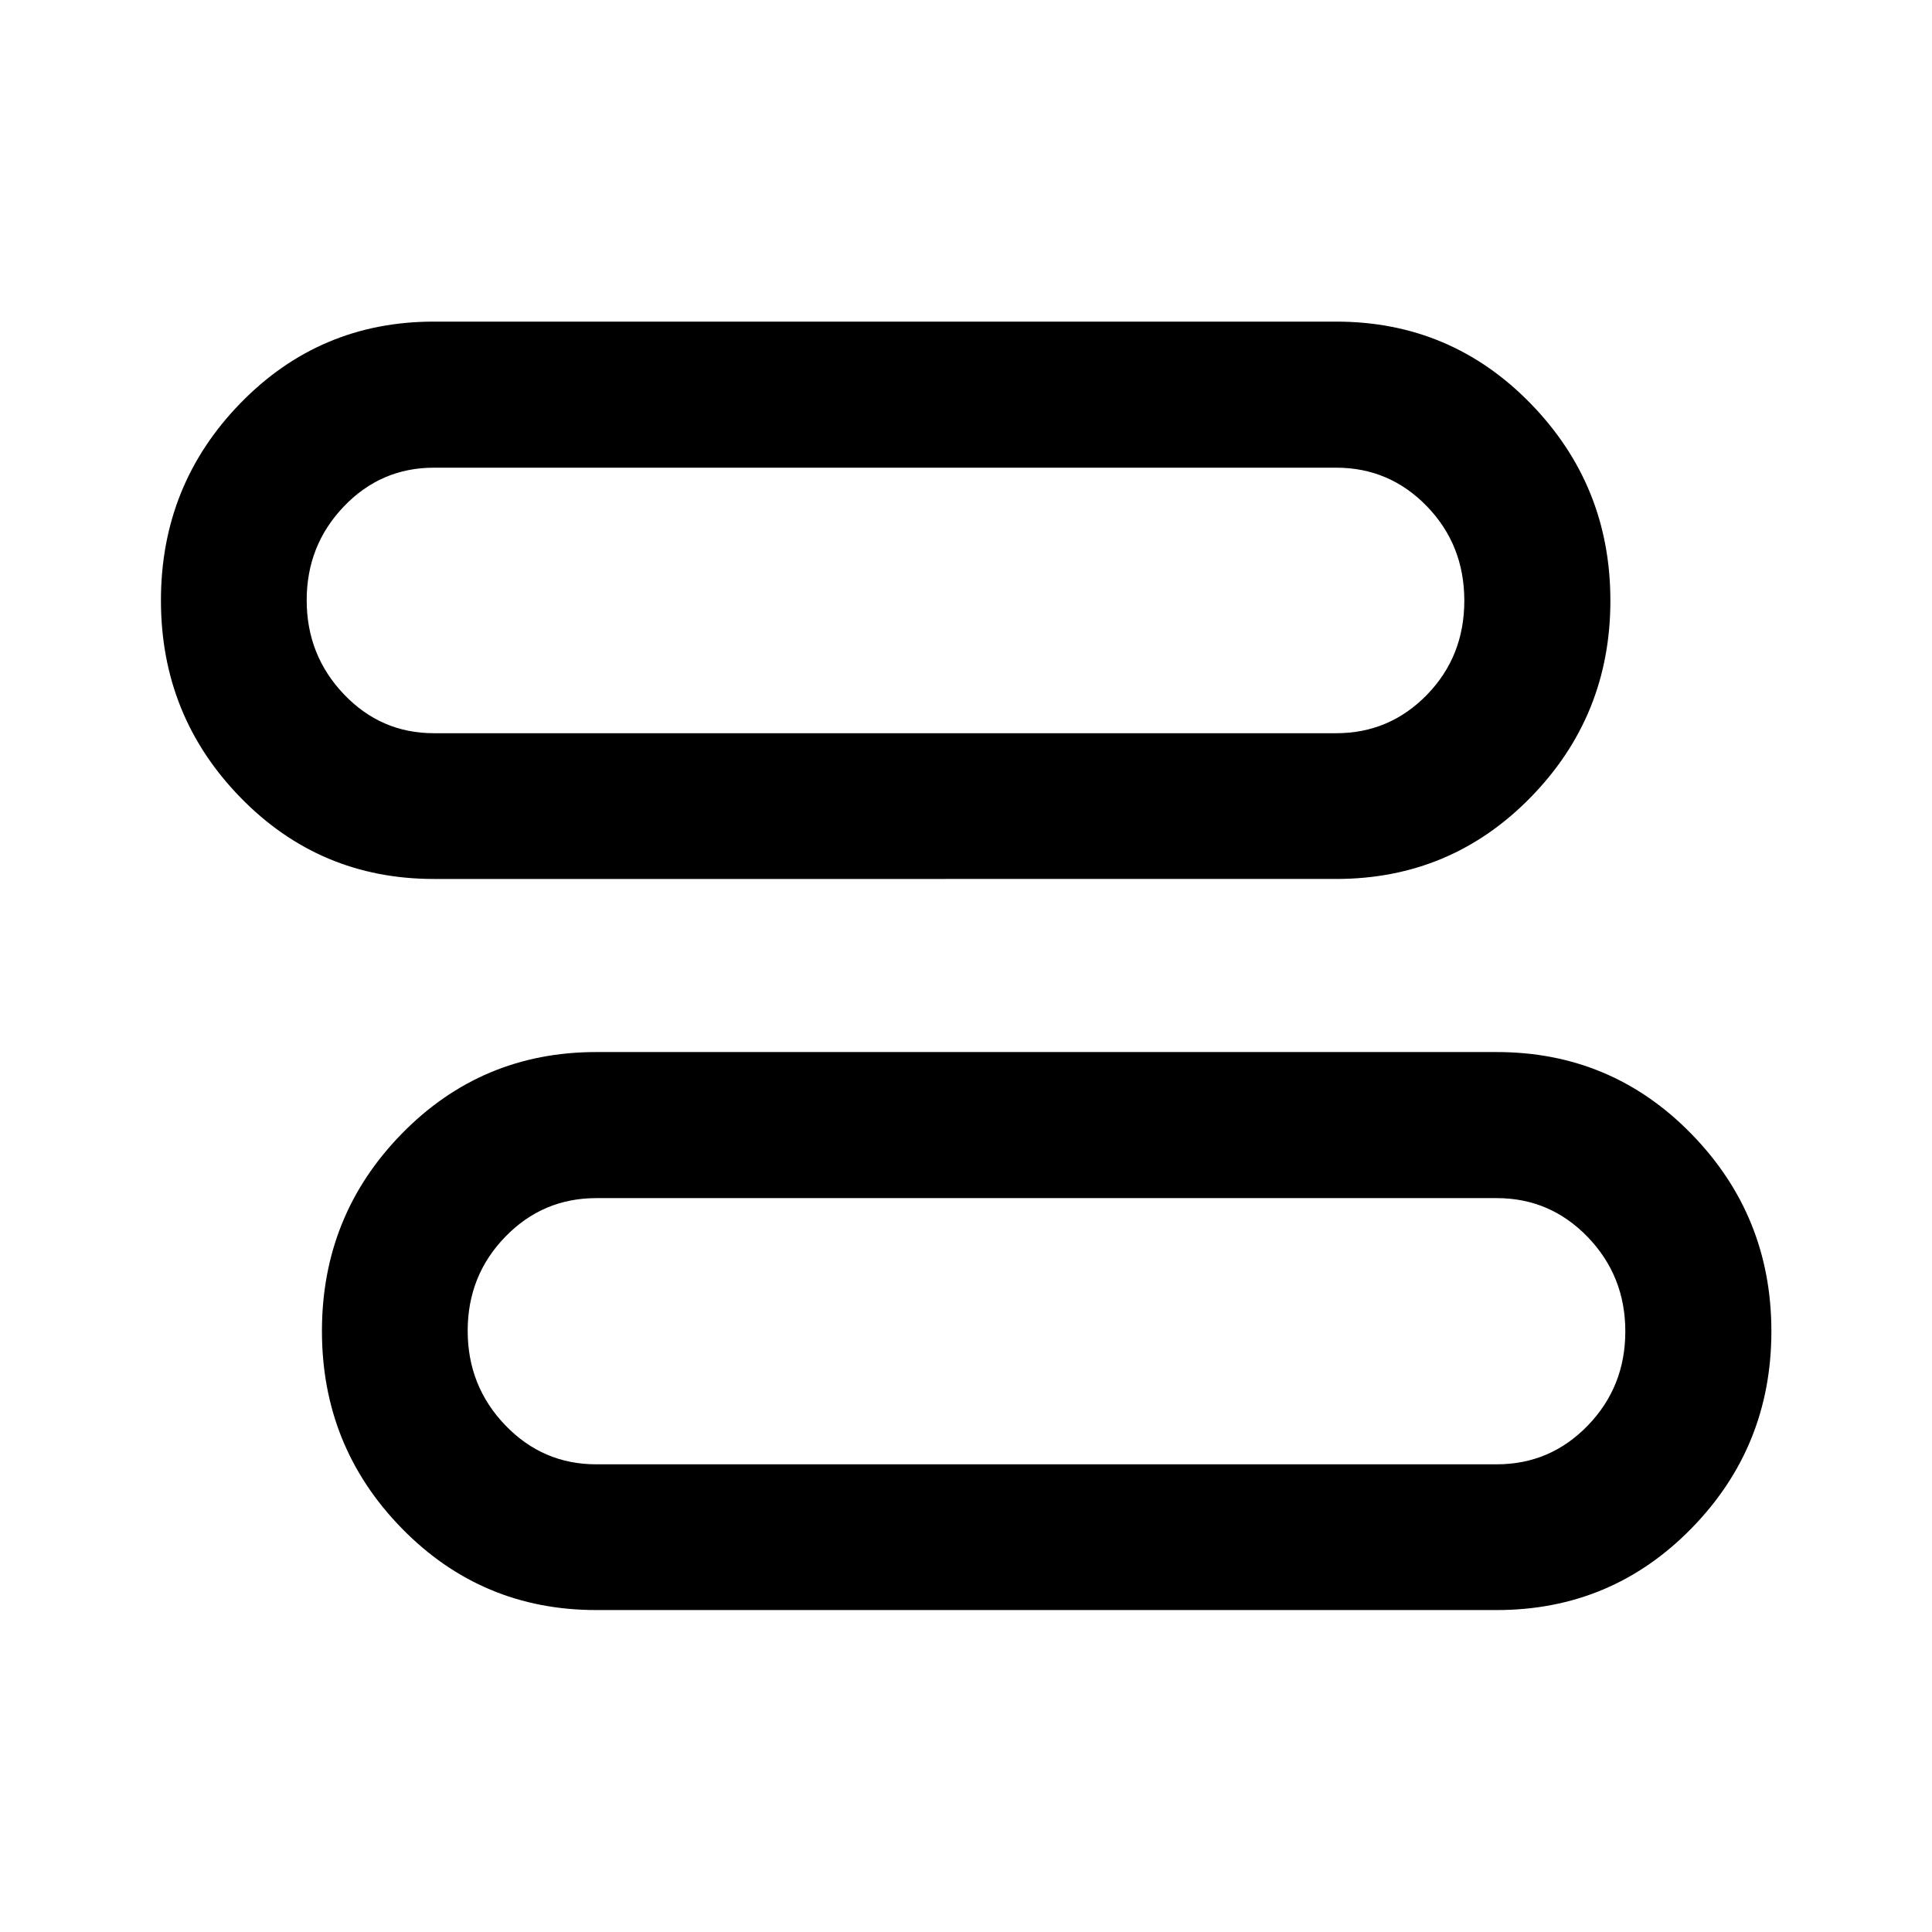 <svg xmlns="http://www.w3.org/2000/svg" height="40" viewBox="0 -960 960 960" width="40"><path d="M296.28-159.97q-56.96 0-96.63-40.6-39.68-40.6-39.68-98.03 0-57.5 39.68-98.07 39.67-40.57 96.63-40.57h447.44q57.03 0 96.75 40.7t39.72 98.05q0 57.36-39.72 97.94t-96.75 40.58H296.28Zm0-72.42h447.44q26.57 0 45.23-19.26 18.66-19.26 18.66-46.78t-18.66-46.87q-18.66-19.36-45.23-19.36H296.28q-26.57 0-45.23 19.23-18.66 19.23-18.66 46.69 0 27.47 18.66 46.91 18.66 19.44 45.23 19.44Zm-80.74-290.86q-56.65 0-96.11-40.53t-39.46-97.87q0-57.4 39.46-97.97t96.11-40.57h448.42q56.93 0 96.58 40.7t39.65 97.96q0 57.25-39.65 97.76-39.65 40.52-96.58 40.52H215.54Zm.07-72.42h448.35q26.47 0 45.06-19.07 18.59-19.07 18.59-46.78t-18.59-46.9q-18.59-19.19-45.06-19.19H215.61q-26.34 0-44.78 19.3-18.44 19.29-18.44 46.57 0 27.27 18.44 46.67 18.44 19.4 44.78 19.4ZM520-298.78Zm-80-362.94Z"/></svg>